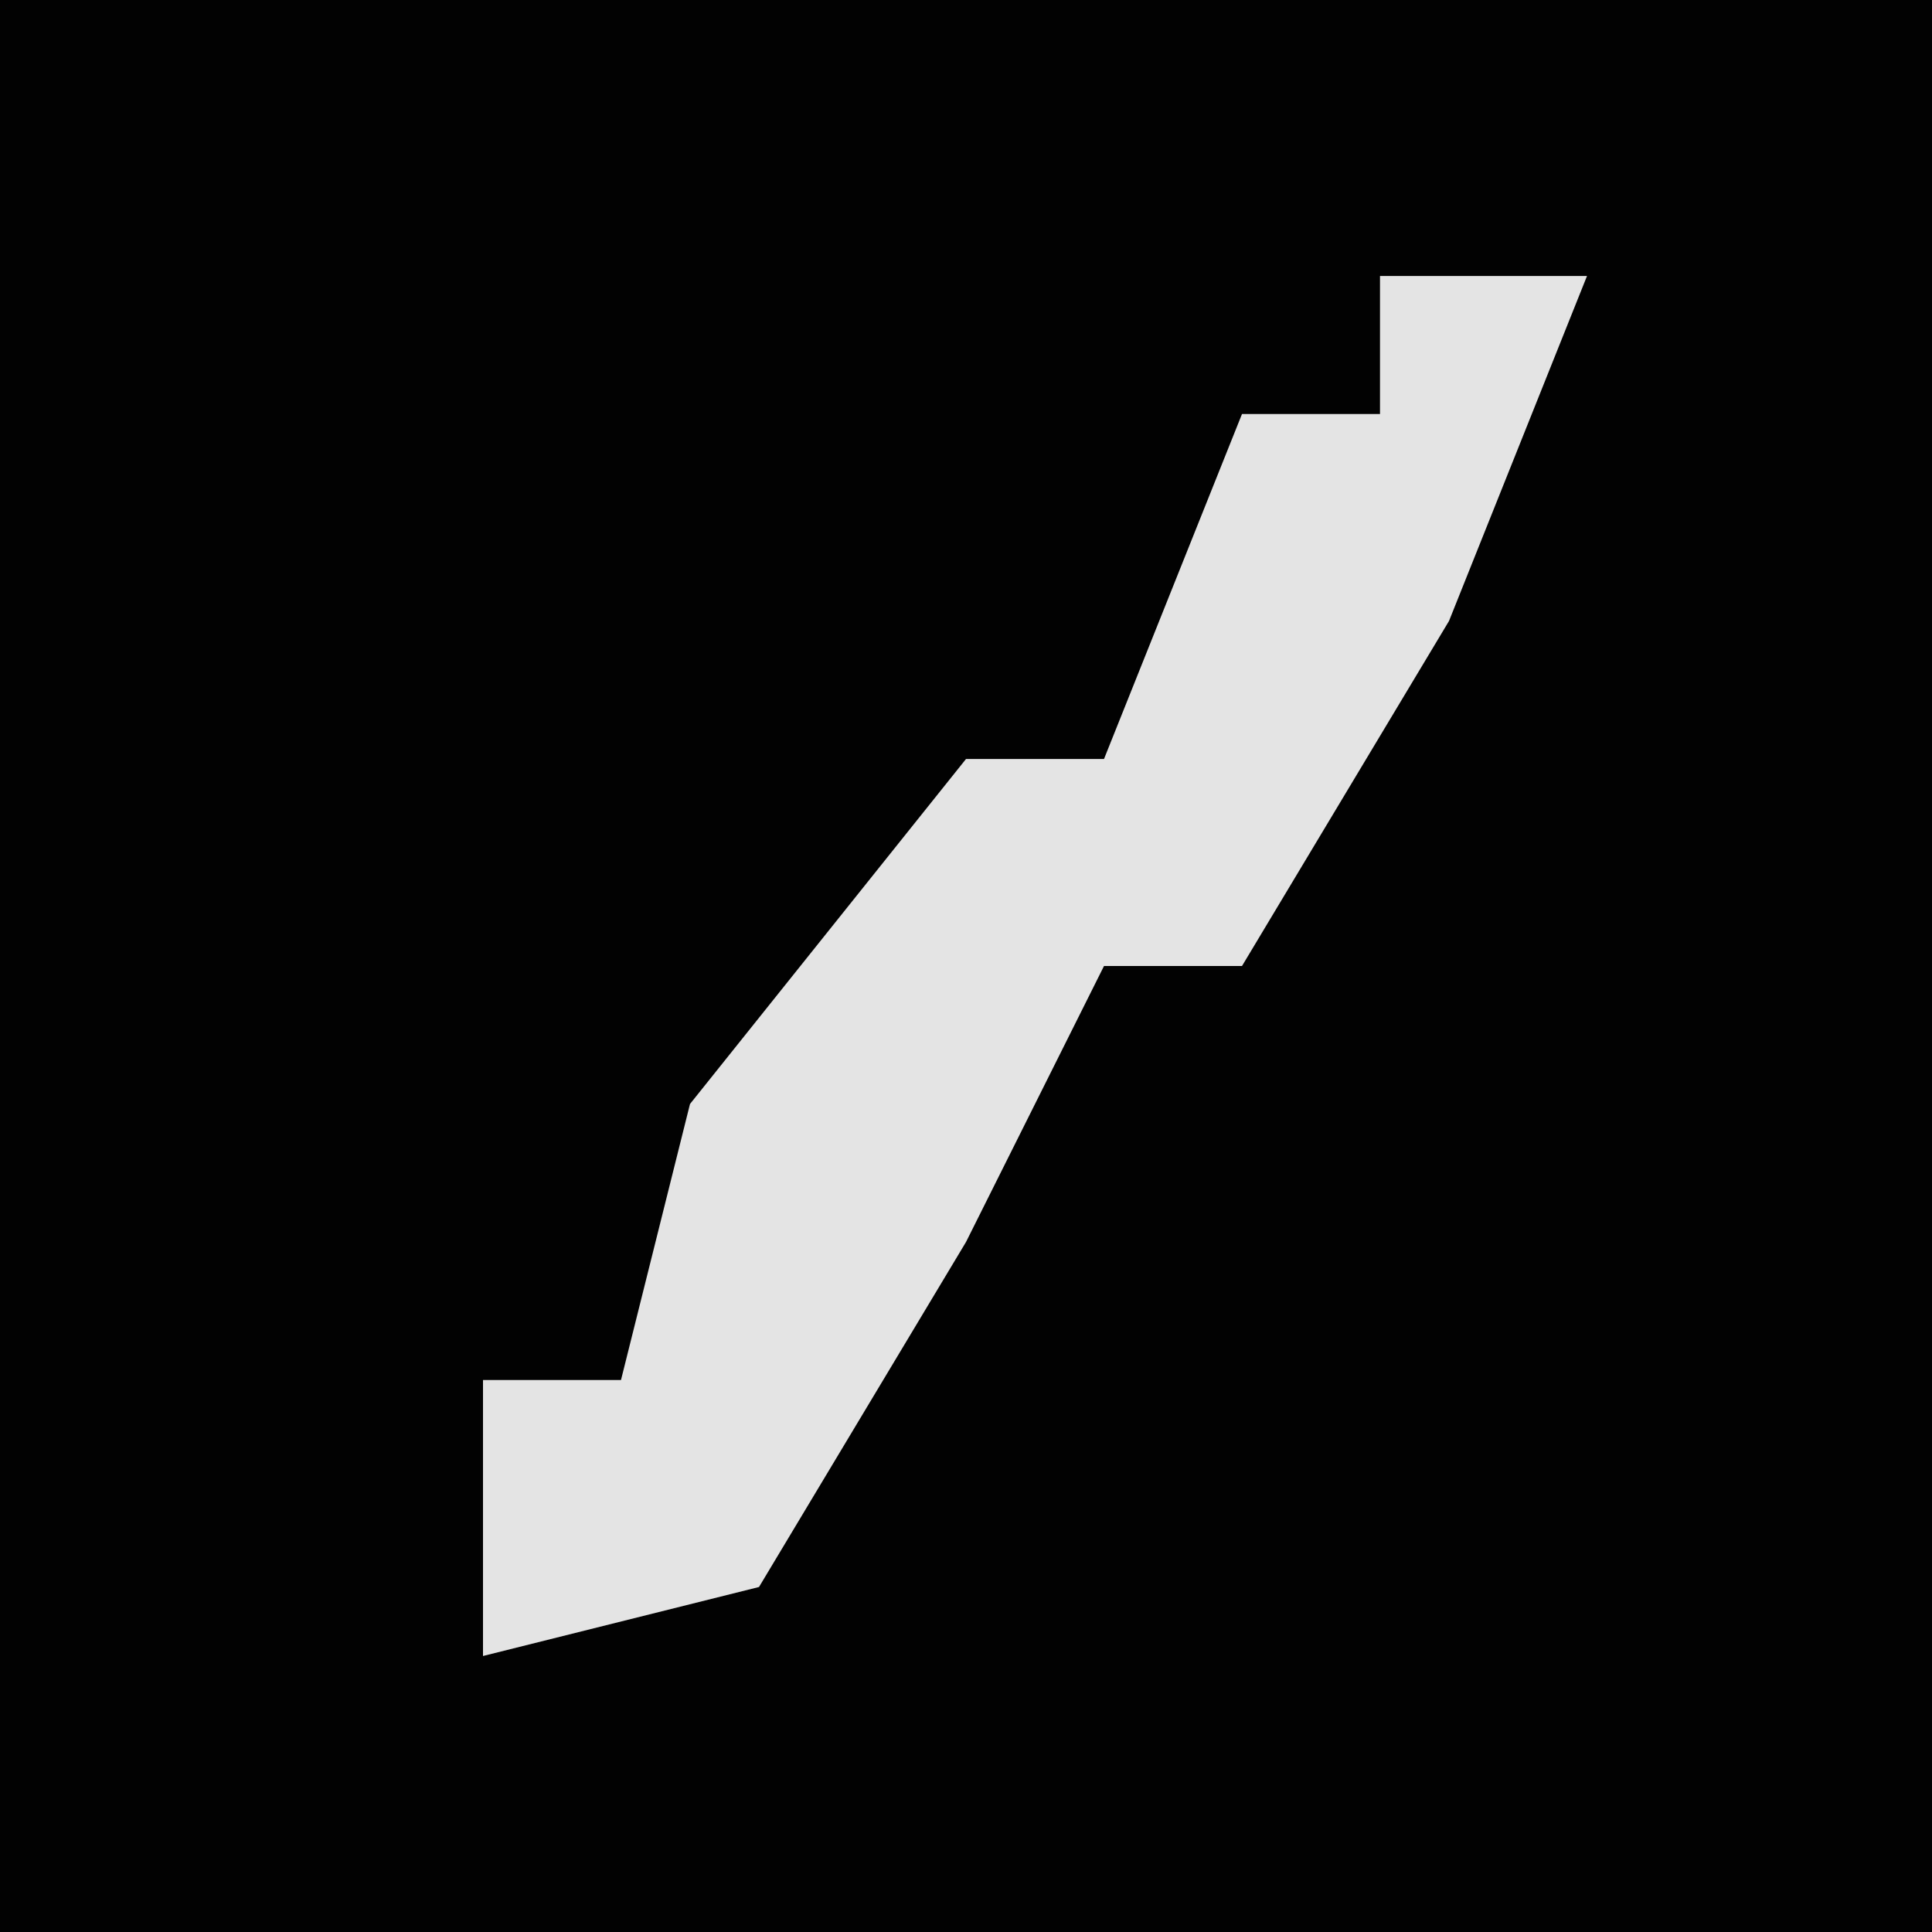 <?xml version="1.0" encoding="UTF-8"?>
<svg version="1.1" xmlns="http://www.w3.org/2000/svg" width="28" height="28">
<path d="M0,0 L28,0 L28,28 L0,28 Z " fill="#020202" transform="translate(0,0)"/>
<path d="M0,0 L3,0 L1,5 L-2,10 L-4,10 L-6,14 L-9,19 L-13,20 L-13,16 L-11,16 L-10,12 L-6,7 L-4,7 L-2,2 L0,2 Z " fill="#E4E4E4" transform="translate(20,4)"/>
</svg>
